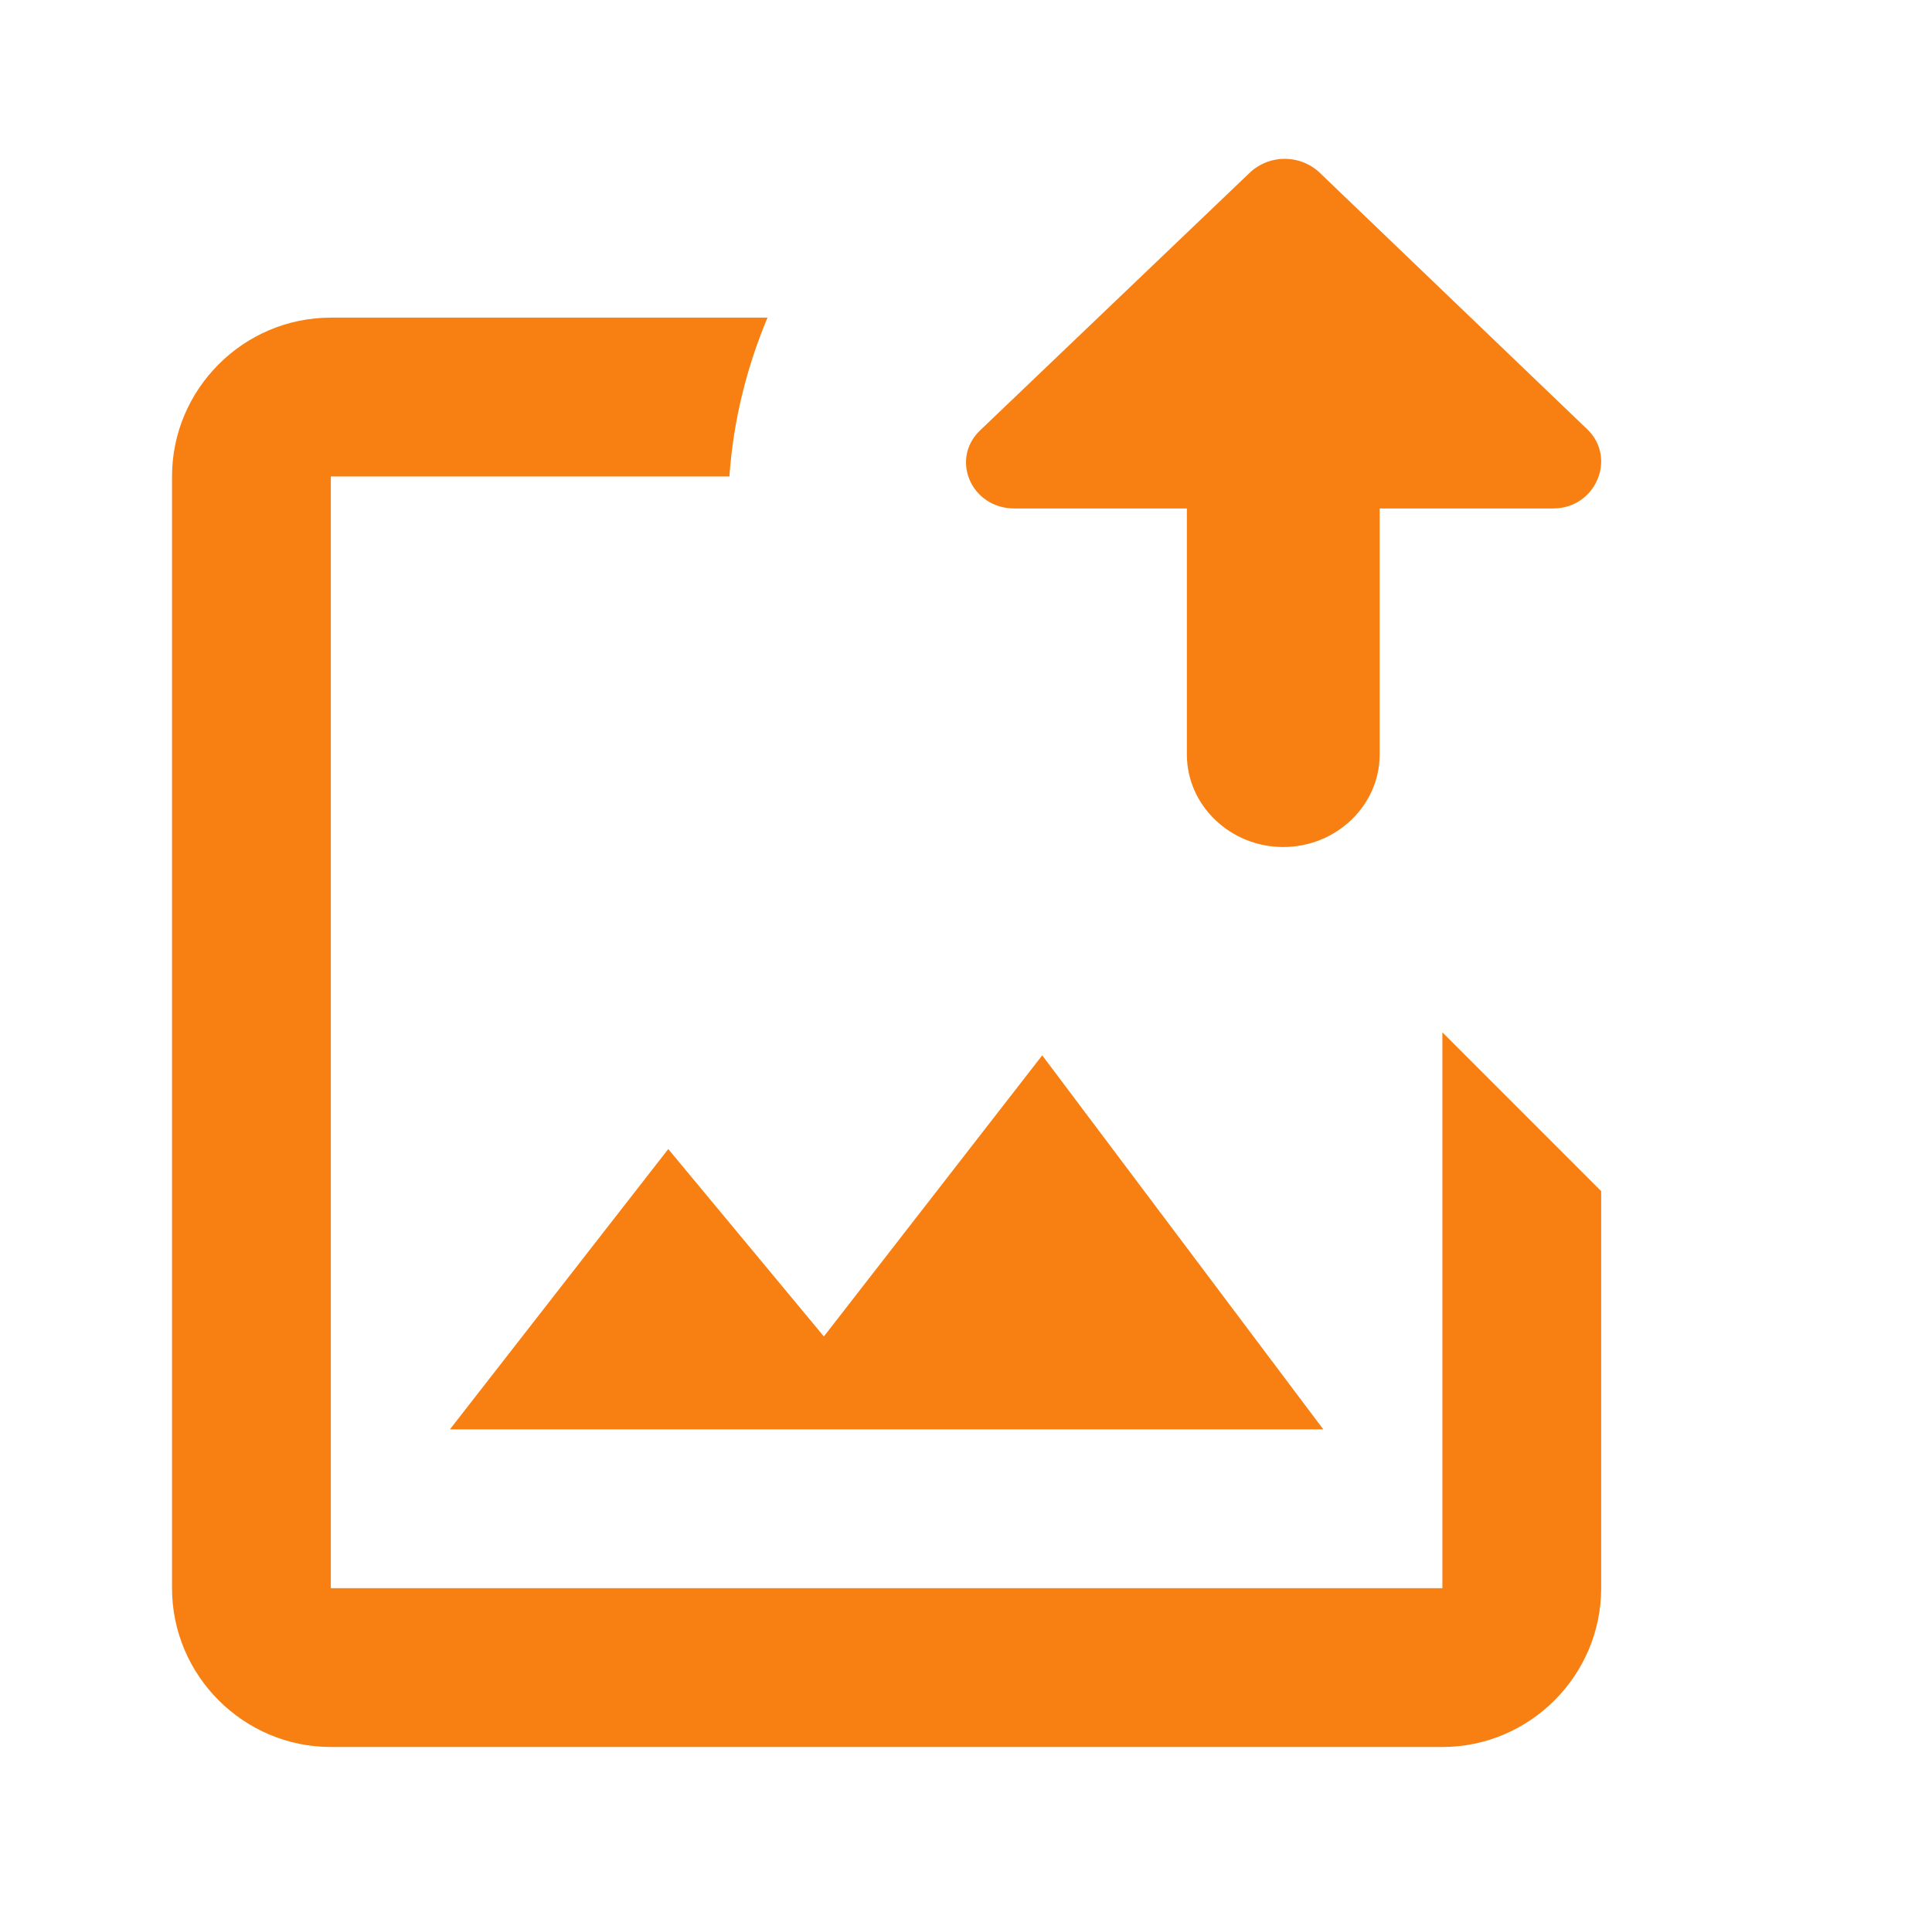 <svg width="73" height="72" viewBox="0 0 73 72" fill="none" xmlns="http://www.w3.org/2000/svg">
<path d="M54.5 39V60H12.5V18H27.56C27.71 15.87 28.22 13.86 29 12H12.5C9.2 12 6.5 14.7 6.5 18V60C6.5 63.3 9.2 66 12.5 66H54.5C57.8 66 60.5 63.3 60.5 60V45L54.5 39ZM50 54H17L25.25 43.41L31.13 50.49L39.38 39.87L50 54Z" fill="#F88012"/>
<path fill-rule="evenodd" clip-rule="evenodd" d="M58.686 19.209H52.13V28.508C52.13 30.428 50.491 32 48.488 32C46.485 32 44.846 30.428 44.846 28.508V19.209H38.327C36.688 19.209 35.886 17.324 37.052 16.241L47.25 6.498C47.978 5.834 49.107 5.834 49.836 6.498L59.997 16.241C61.09 17.324 60.288 19.209 58.686 19.209Z" fill="#F88012"/>
</svg>
